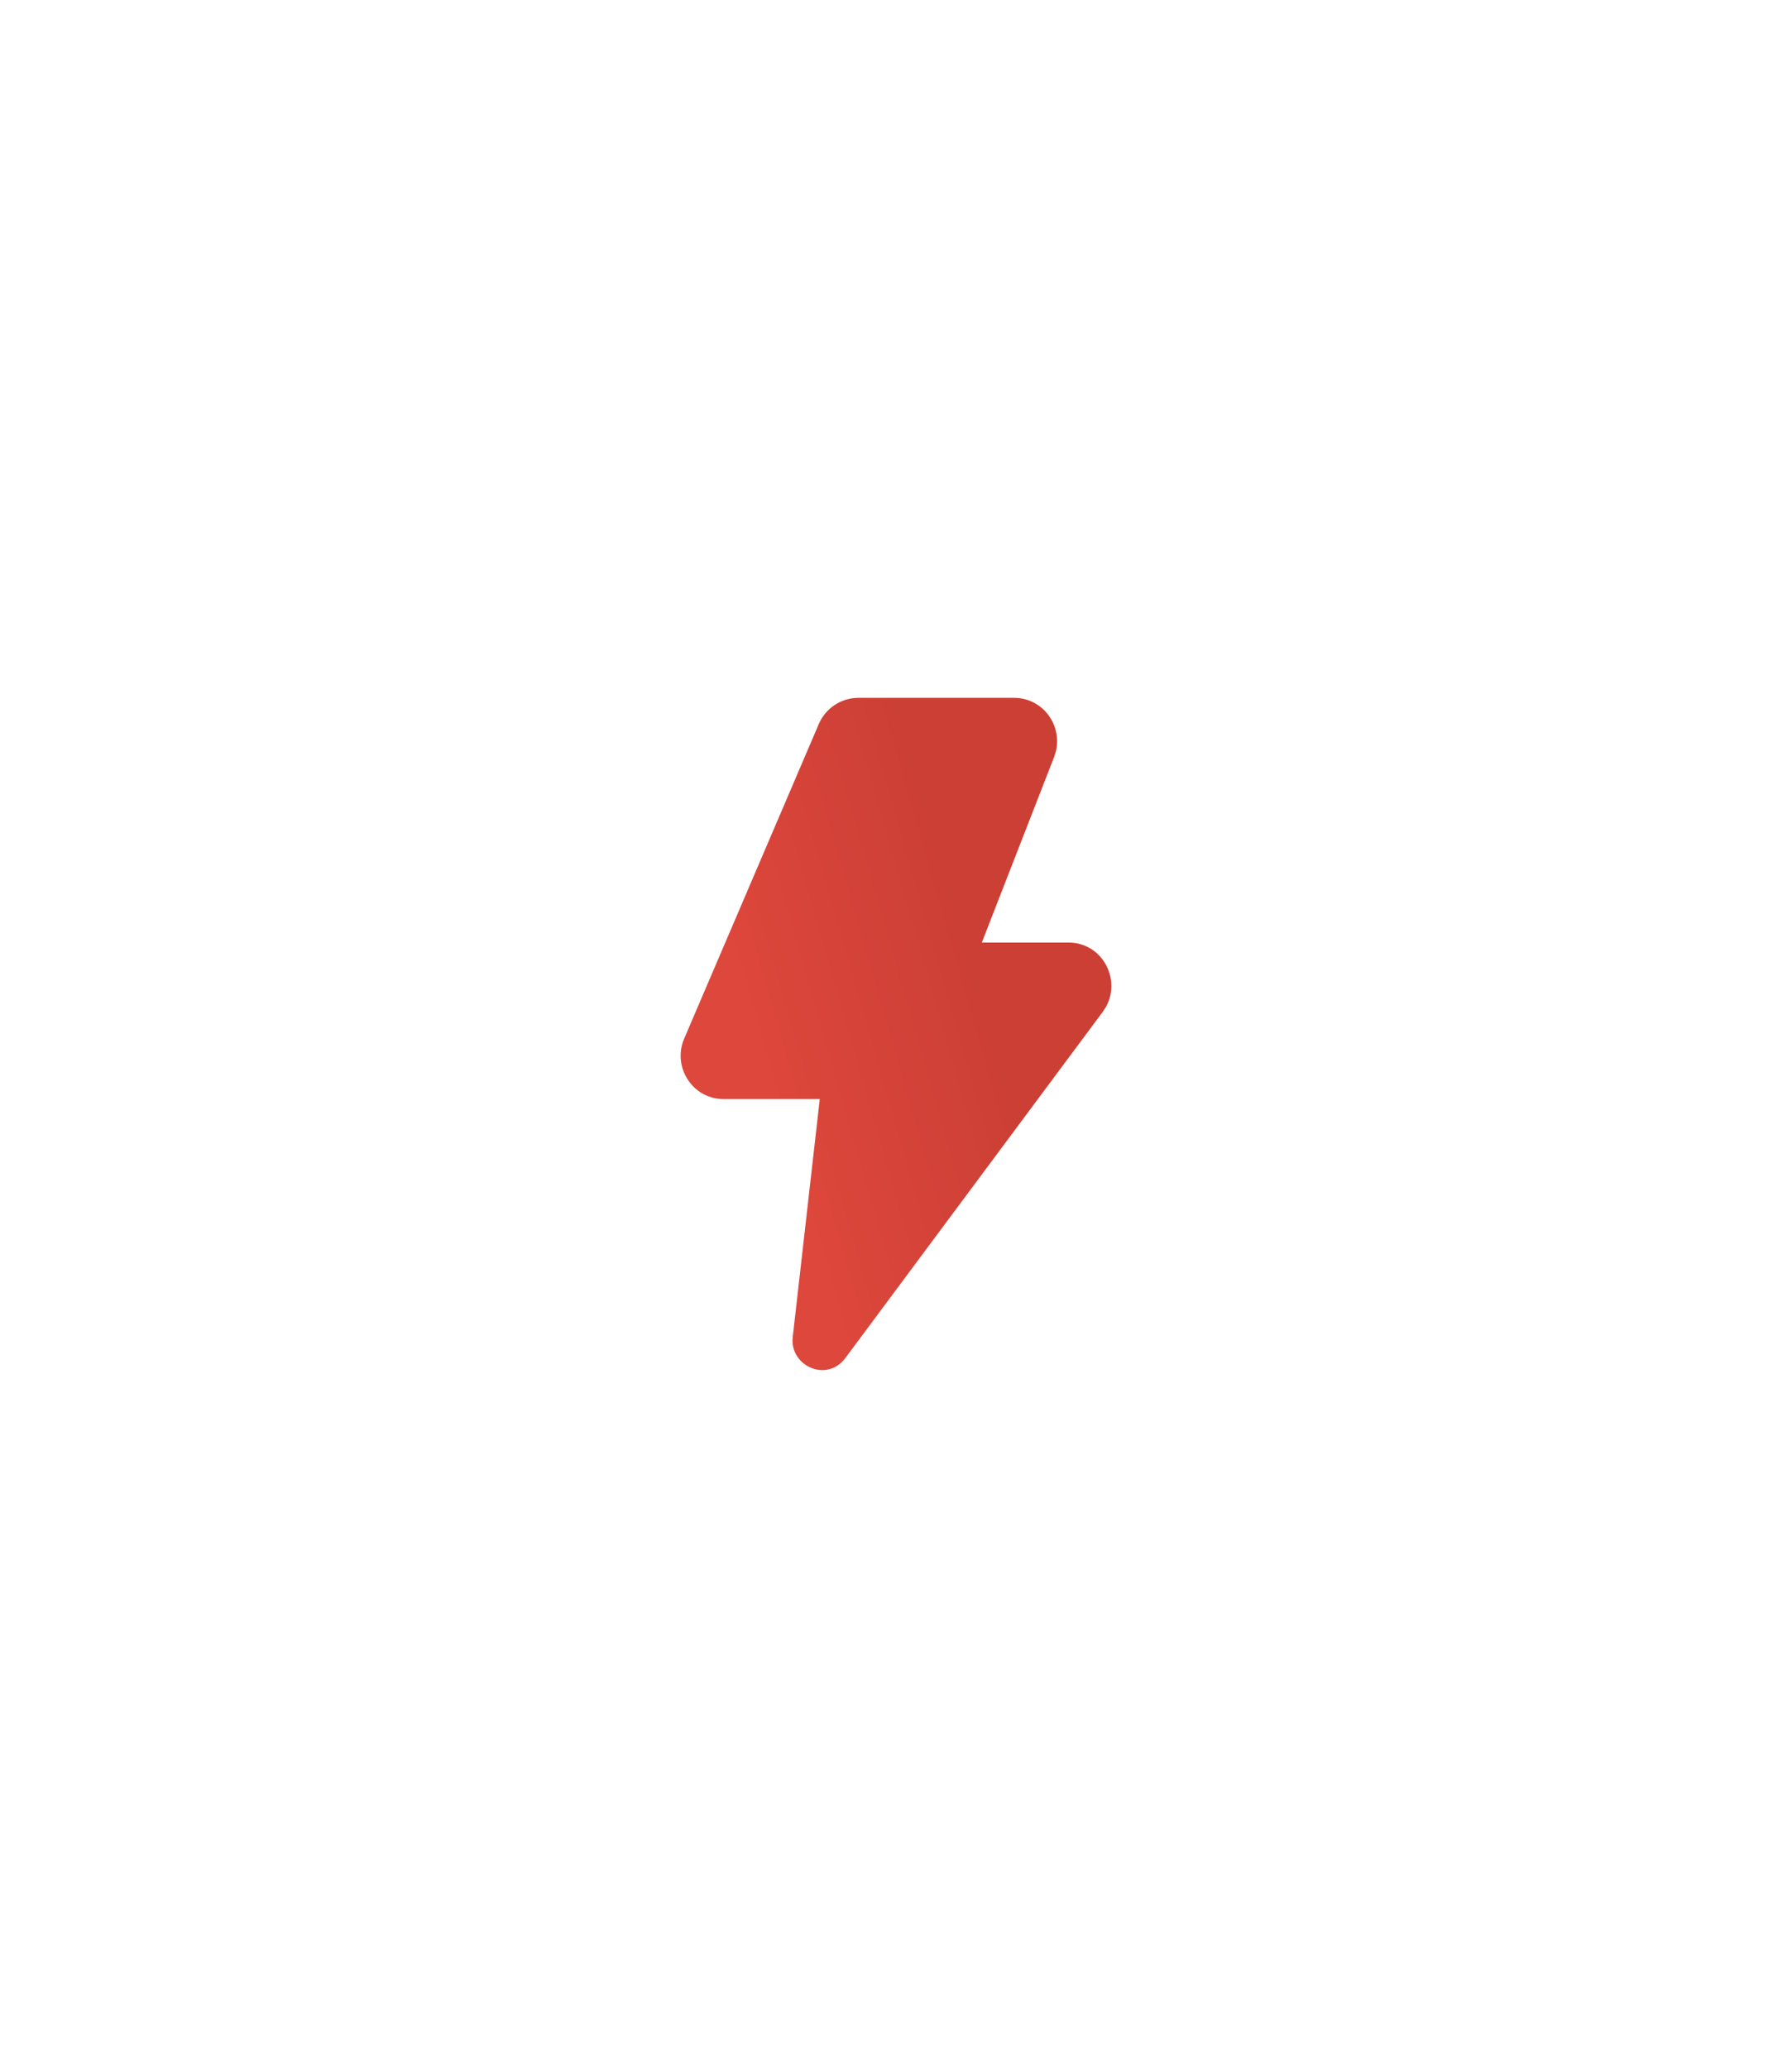 <svg width="52" height="60" viewBox="0 0 52 60" fill="#FFFFFF" xmlns="http://www.w3.org/2000/svg">
<g filter="url(#filter0_d_478_2837)">
<path d="M27.425 18.25C28.266 18.25 28.829 19.048 28.637 19.813L28.588 19.966L26.49 25.35H29C29.985 25.35 30.532 26.404 30.1 27.204L30 27.36L22.53 37.407C21.99 38.132 20.909 37.631 21.003 36.802L21.788 29.892H19C18.093 29.892 17.513 28.968 17.845 28.157L17.85 28.146L21.756 19.018C21.851 18.791 22.011 18.597 22.216 18.46C22.42 18.324 22.661 18.25 22.907 18.25H27.425Z" fill="url(#paint0_linear_478_2837)"/>
</g>
<defs>
<filter id="filter0_d_478_2837" x="0.25" y="0.75" width="51.499" height="58.507" filterUnits="userSpaceOnUse" color-interpolation-filters="sRGB">
<feFlood flood-opacity="0" result="BackgroundImageFix"/>
<feColorMatrix in="SourceAlpha" type="matrix" values="0 0 0 0 0 0 0 0 0 0 0 0 0 0 0 0 0 0 127 0" result="hardAlpha"/>
<feOffset dx="2" dy="2"/>
<feGaussianBlur stdDeviation="9.75"/>
<feComposite in2="hardAlpha" operator="out"/>
<feColorMatrix type="matrix" values="0 0 0 0 0.871 0 0 0 0 0.278 0 0 0 0 0.235 0 0 0 0.4 0"/>
<feBlend mode="normal" in2="BackgroundImageFix" result="effect1_dropShadow_478_2837"/>
<feBlend mode="normal" in="SourceGraphic" in2="effect1_dropShadow_478_2837" result="shape"/>
</filter>
<linearGradient id="paint0_linear_478_2837" x1="22.096" y1="36.511" x2="28.702" y2="34.613" gradientUnits="userSpaceOnUse">
<stop stop-color="#DE473C"/>
<stop offset="1" stop-color="#CC3F35"/>
</linearGradient>
</defs>
</svg>
